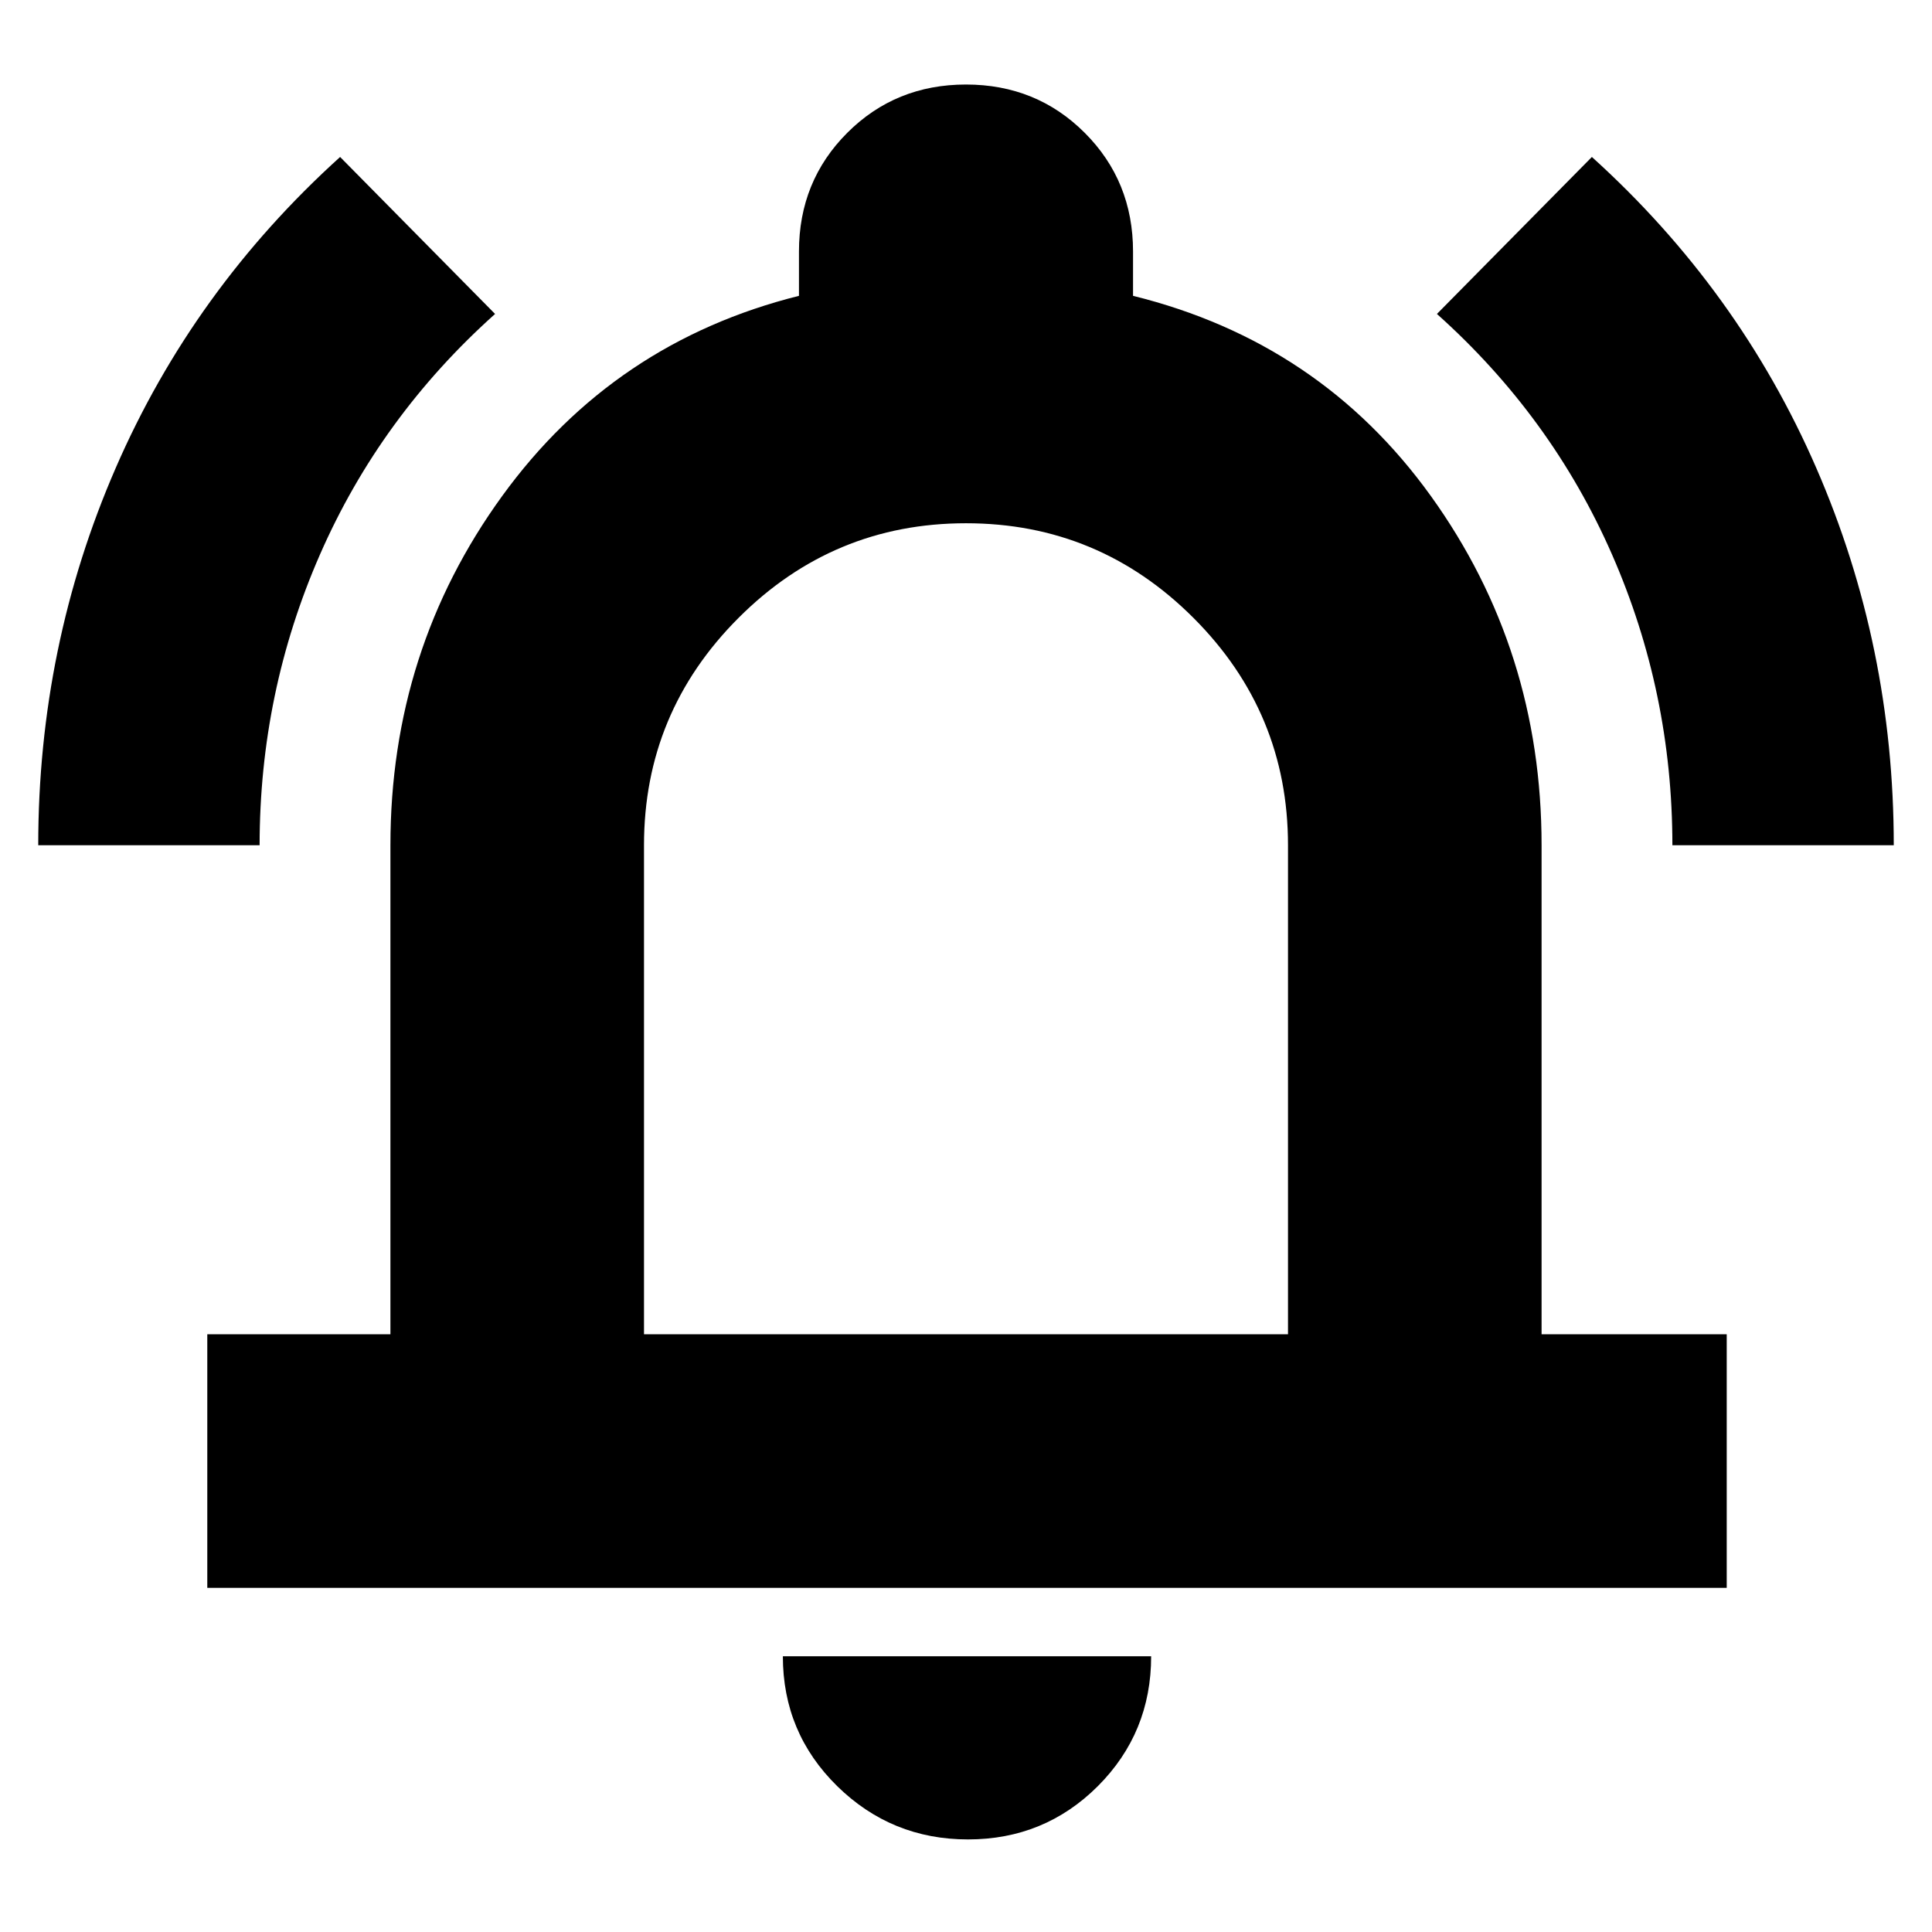 <svg xmlns="http://www.w3.org/2000/svg" height="24" width="24"><path d="M0.475 10.5Q0.475 8.025 1.438 5.812Q2.4 3.6 4.225 1.95L6.15 3.9Q4.725 5.175 3.975 6.888Q3.225 8.6 3.225 10.5ZM20.775 10.5Q20.775 8.6 20.025 6.888Q19.275 5.175 17.85 3.9L19.775 1.95Q21.6 3.6 22.562 5.812Q23.525 8.025 23.525 10.5ZM2.575 19.725V16.575H4.85V10.5Q4.85 8.075 6.238 6.162Q7.625 4.25 9.925 3.675V3.125Q9.925 2.25 10.525 1.65Q11.125 1.05 12 1.05Q12.875 1.05 13.475 1.65Q14.075 2.25 14.075 3.125V3.675Q16.4 4.25 17.775 6.162Q19.15 8.075 19.15 10.5V16.575H21.45V19.725ZM12 11.55Q12 11.55 12 11.55Q12 11.55 12 11.55Q12 11.55 12 11.55Q12 11.55 12 11.55ZM12.025 22.85Q11.075 22.85 10.4 22.188Q9.725 21.525 9.725 20.575H14.3Q14.3 21.525 13.638 22.188Q12.975 22.85 12.025 22.85ZM8 16.575H16V10.5Q16 8.85 14.825 7.675Q13.65 6.5 12 6.5Q10.35 6.5 9.175 7.675Q8 8.85 8 10.5Z"/></svg>